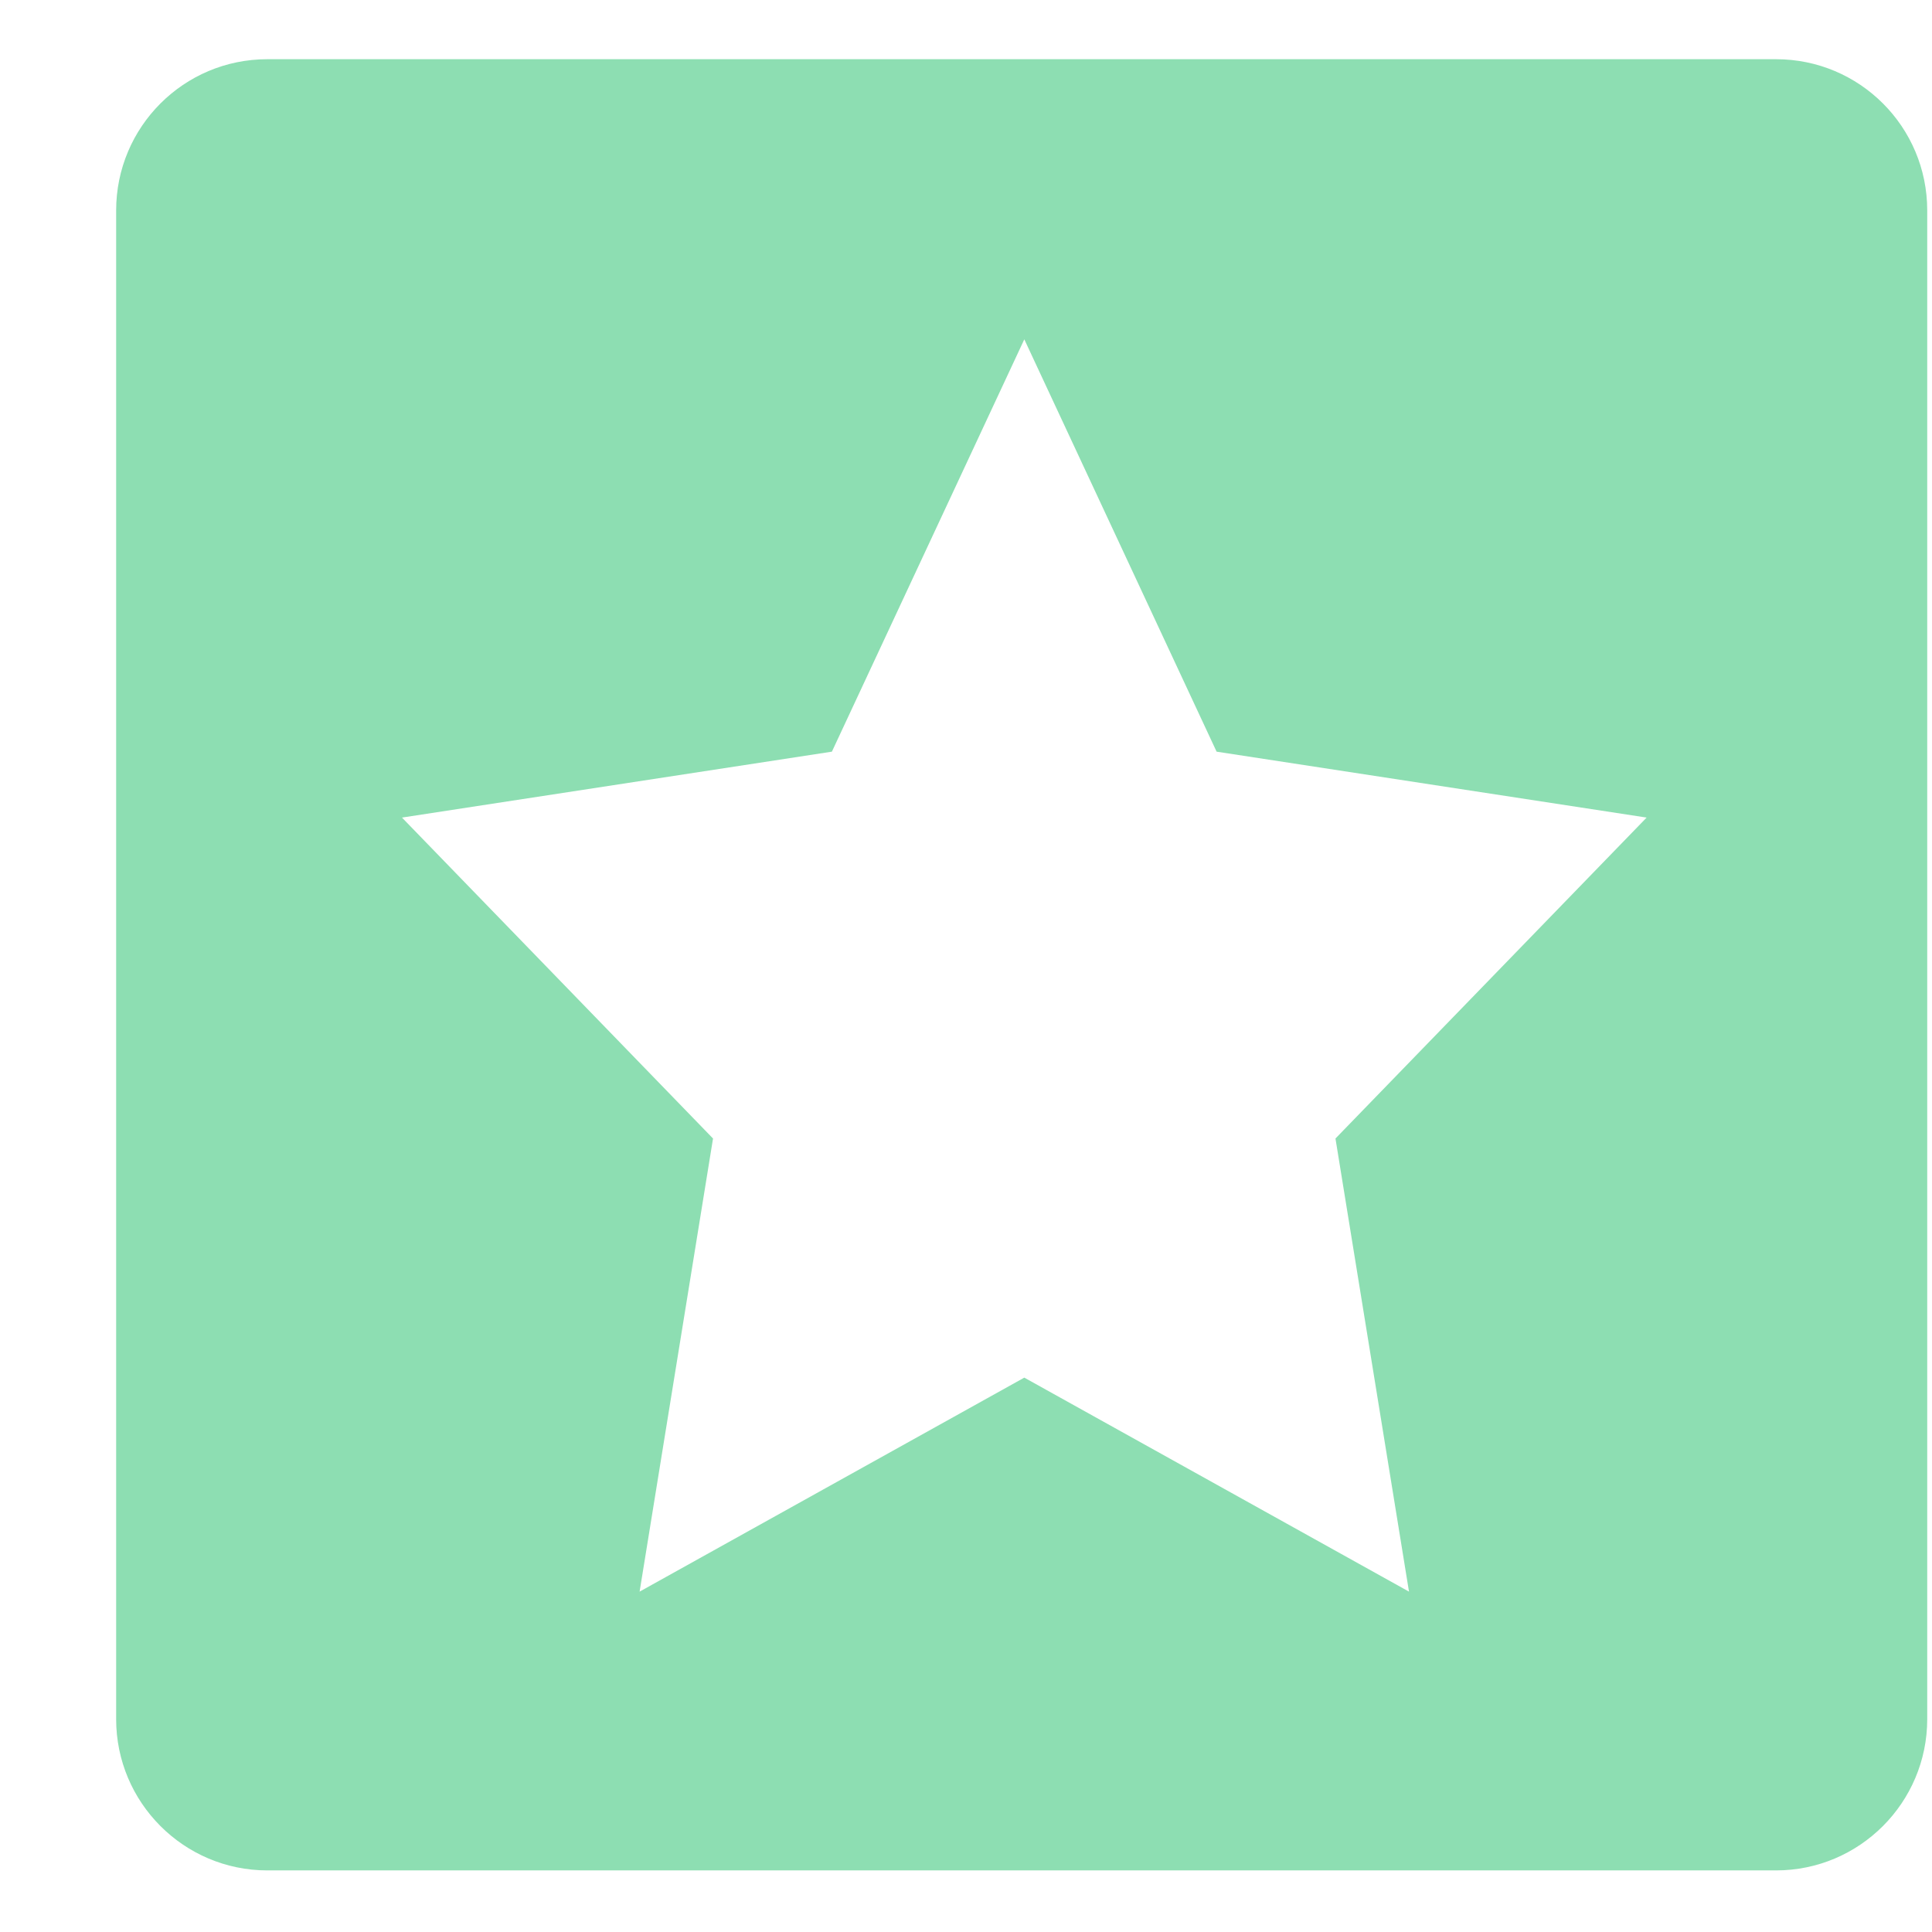<?xml version="1.0" encoding="utf-8"?>
<!-- Uploaded to: SVG Repo, www.svgrepo.com, Generator: SVG Repo Mixer Tools -->
<svg width="55px" height="55px" viewBox="0 -0.5 17 17" version="1.1" xmlns="http://www.w3.org/2000/svg" xmlns:xlink="http://www.w3.org/1999/xlink" class="si-glyph si-glyph-square-star">
    
    <title>956</title>
    
    <defs>

</defs>
    <g stroke="none" stroke-width="1" fill="none" fill-rule="evenodd">
        <path d="M15.628,0.021 L2.352,0.021 C1.618,0.021 1.022,0.616 1.022,1.352 L1.022,14.627 C1.022,15.361 1.618,15.958 2.352,15.958 L15.628,15.958 C16.362,15.958 16.958,15.361 16.958,14.627 L16.958,1.352 C16.958,0.615 16.362,0.021 15.628,0.021 L15.628,0.021 Z M12.398,13.505 L9.013,11.622 L5.628,13.505 L6.274,9.518 L3.537,6.694 L7.32,6.114 L9.013,2.486 L10.705,6.114 L14.489,6.694 L11.751,9.518 L12.398,13.505 L12.398,13.505 Z"
         fill="#8ddeb2" class="si-glyph-fill">

</path>
    </g>
</svg>